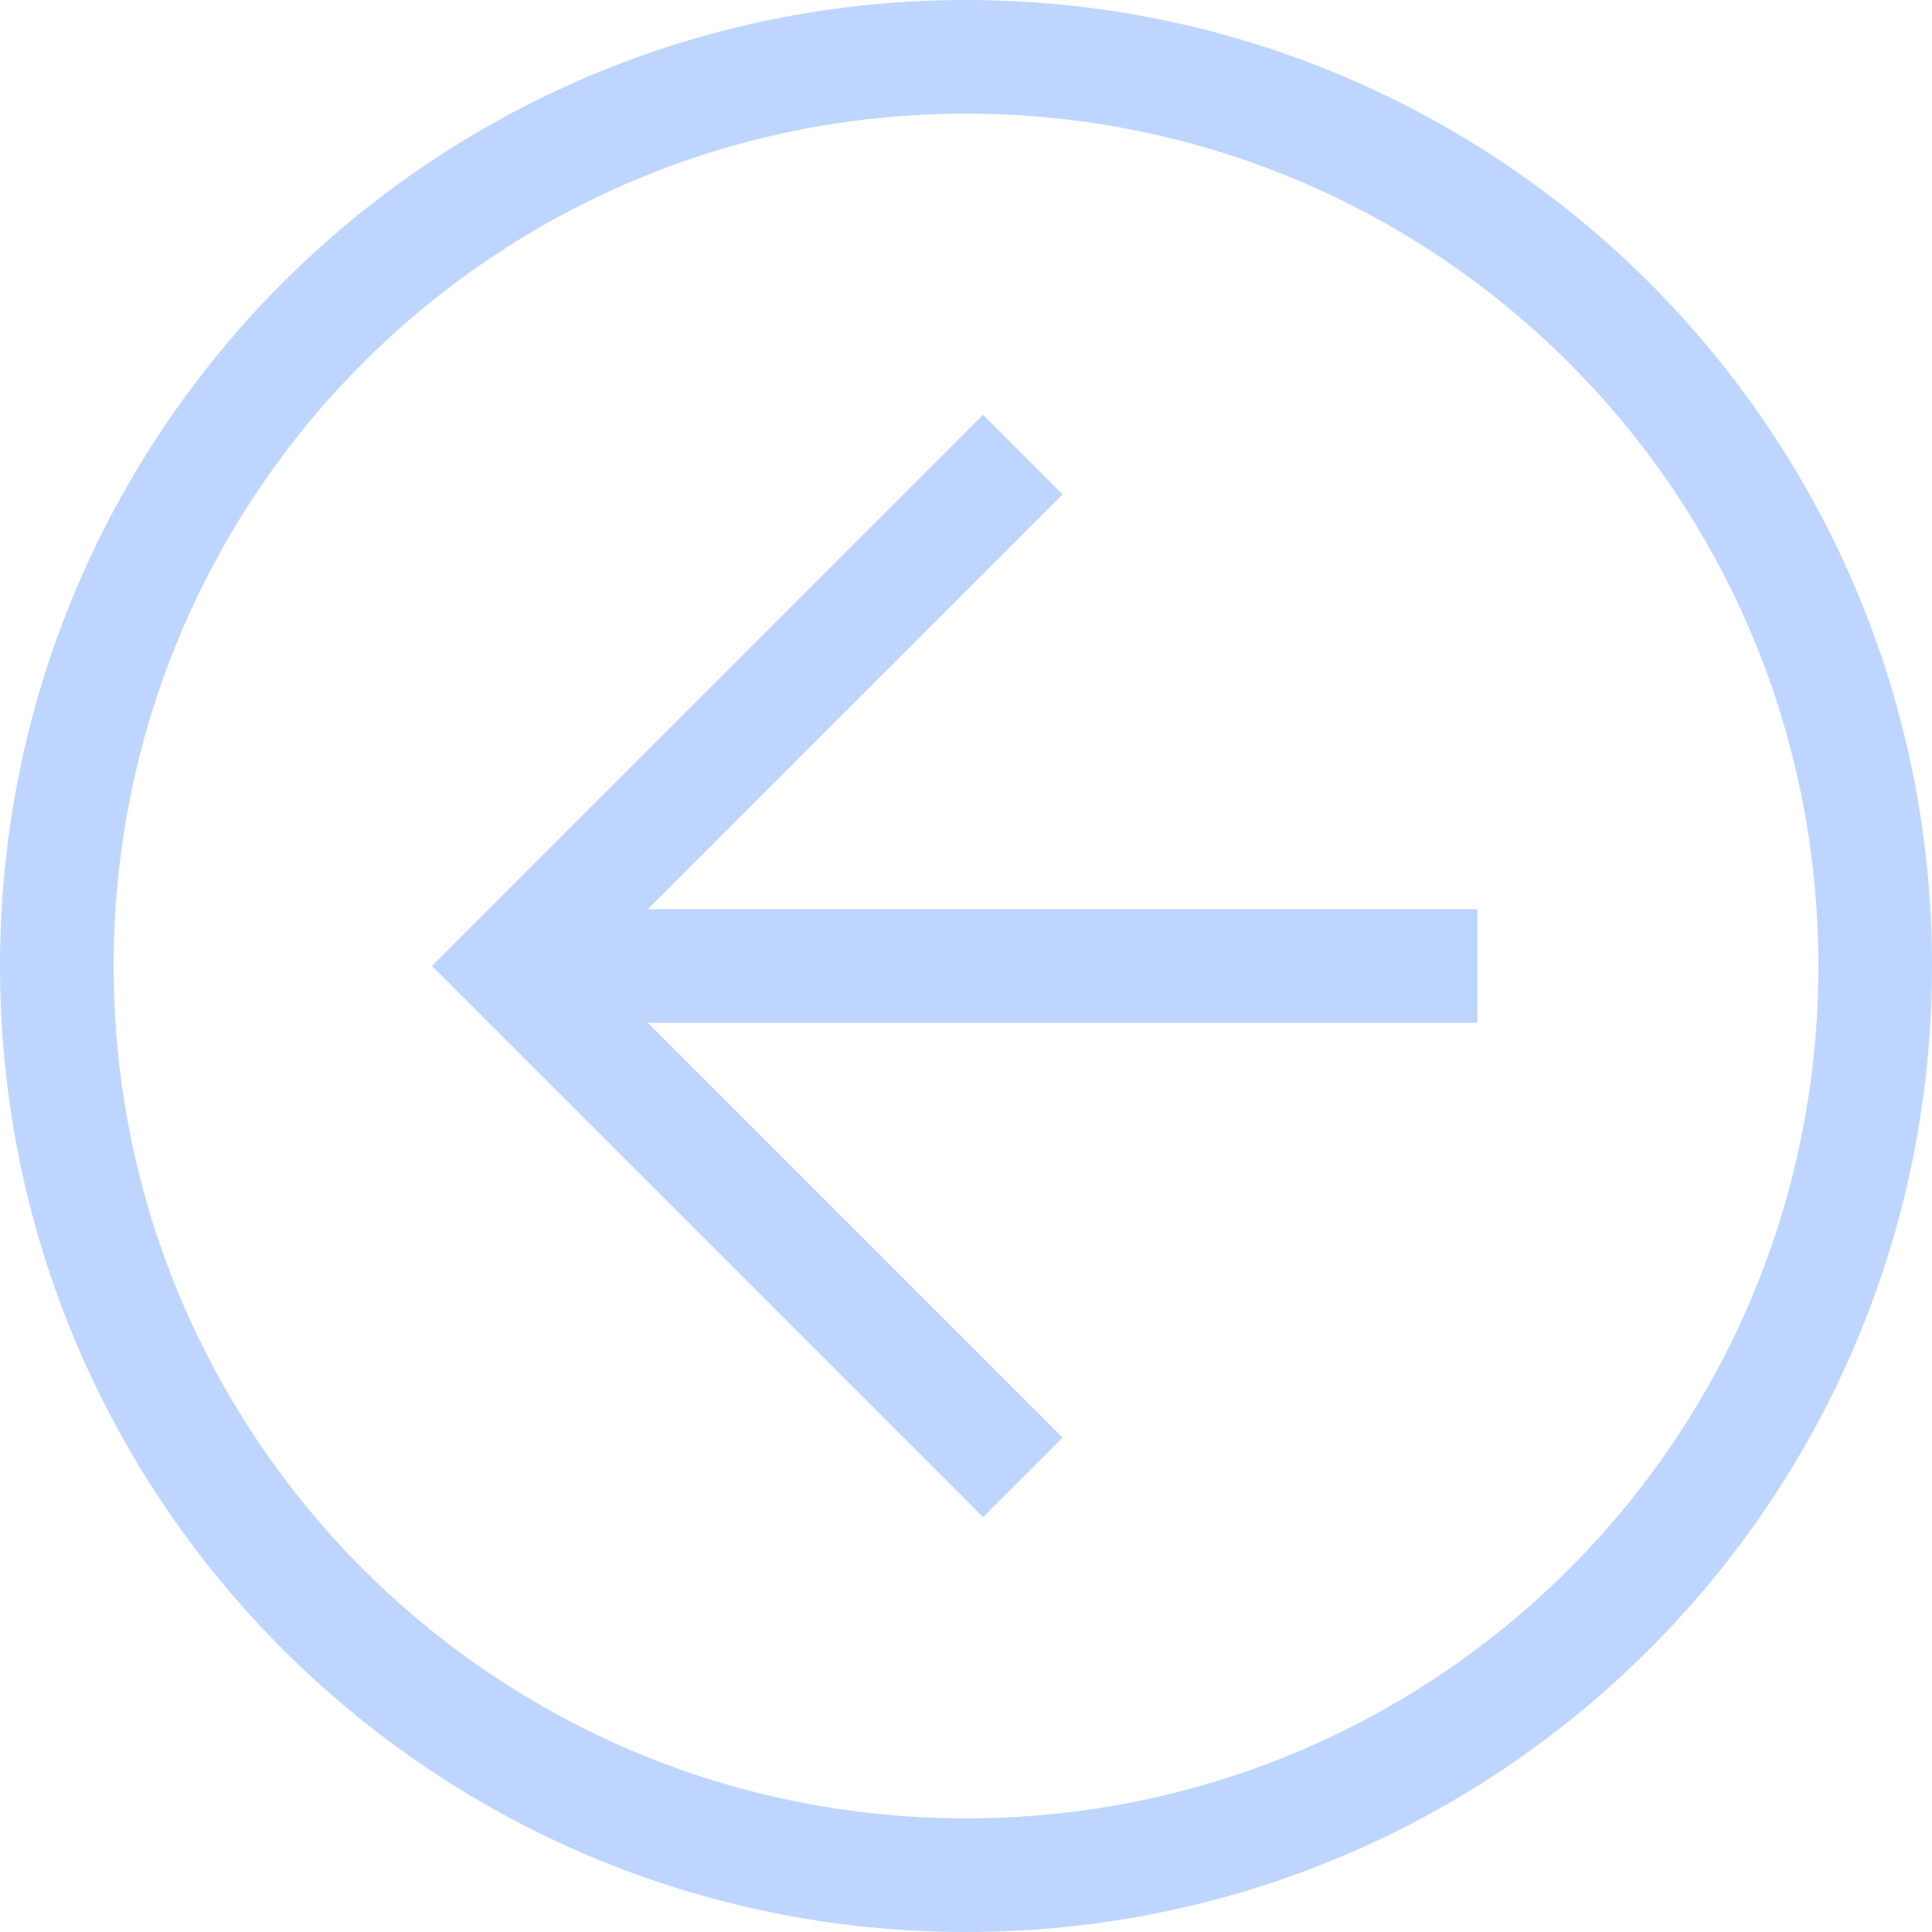 <svg width="34" height="34" viewBox="0 0 34 34" fill="none" xmlns="http://www.w3.org/2000/svg">
<g id="Group 20">
<path id="Vector" d="M17 0C26.4 0 34 7.6 34 17C34 26.4 26.4 34 17 34C7.6 34 0 26.4 0 17C0 7.6 7.6 0 17 0ZM17 32C25.3 32 32 25.3 32 17C32 8.7 25.3 2 17 2C8.7 2 2 8.7 2 17C2 25.3 8.7 32 17 32Z" fill="#BED6FF"/>
<path id="Vector_2" d="M17.3 7.3L18.7 8.7L10.4 17L18.7 25.3L17.3 26.7L7.6 17L17.3 7.3Z" fill="#BED6FF"/>
<path id="Vector_3" d="M26 18L9 18V16L26 16V18Z" fill="#BED6FF"/>
</g>
</svg>
